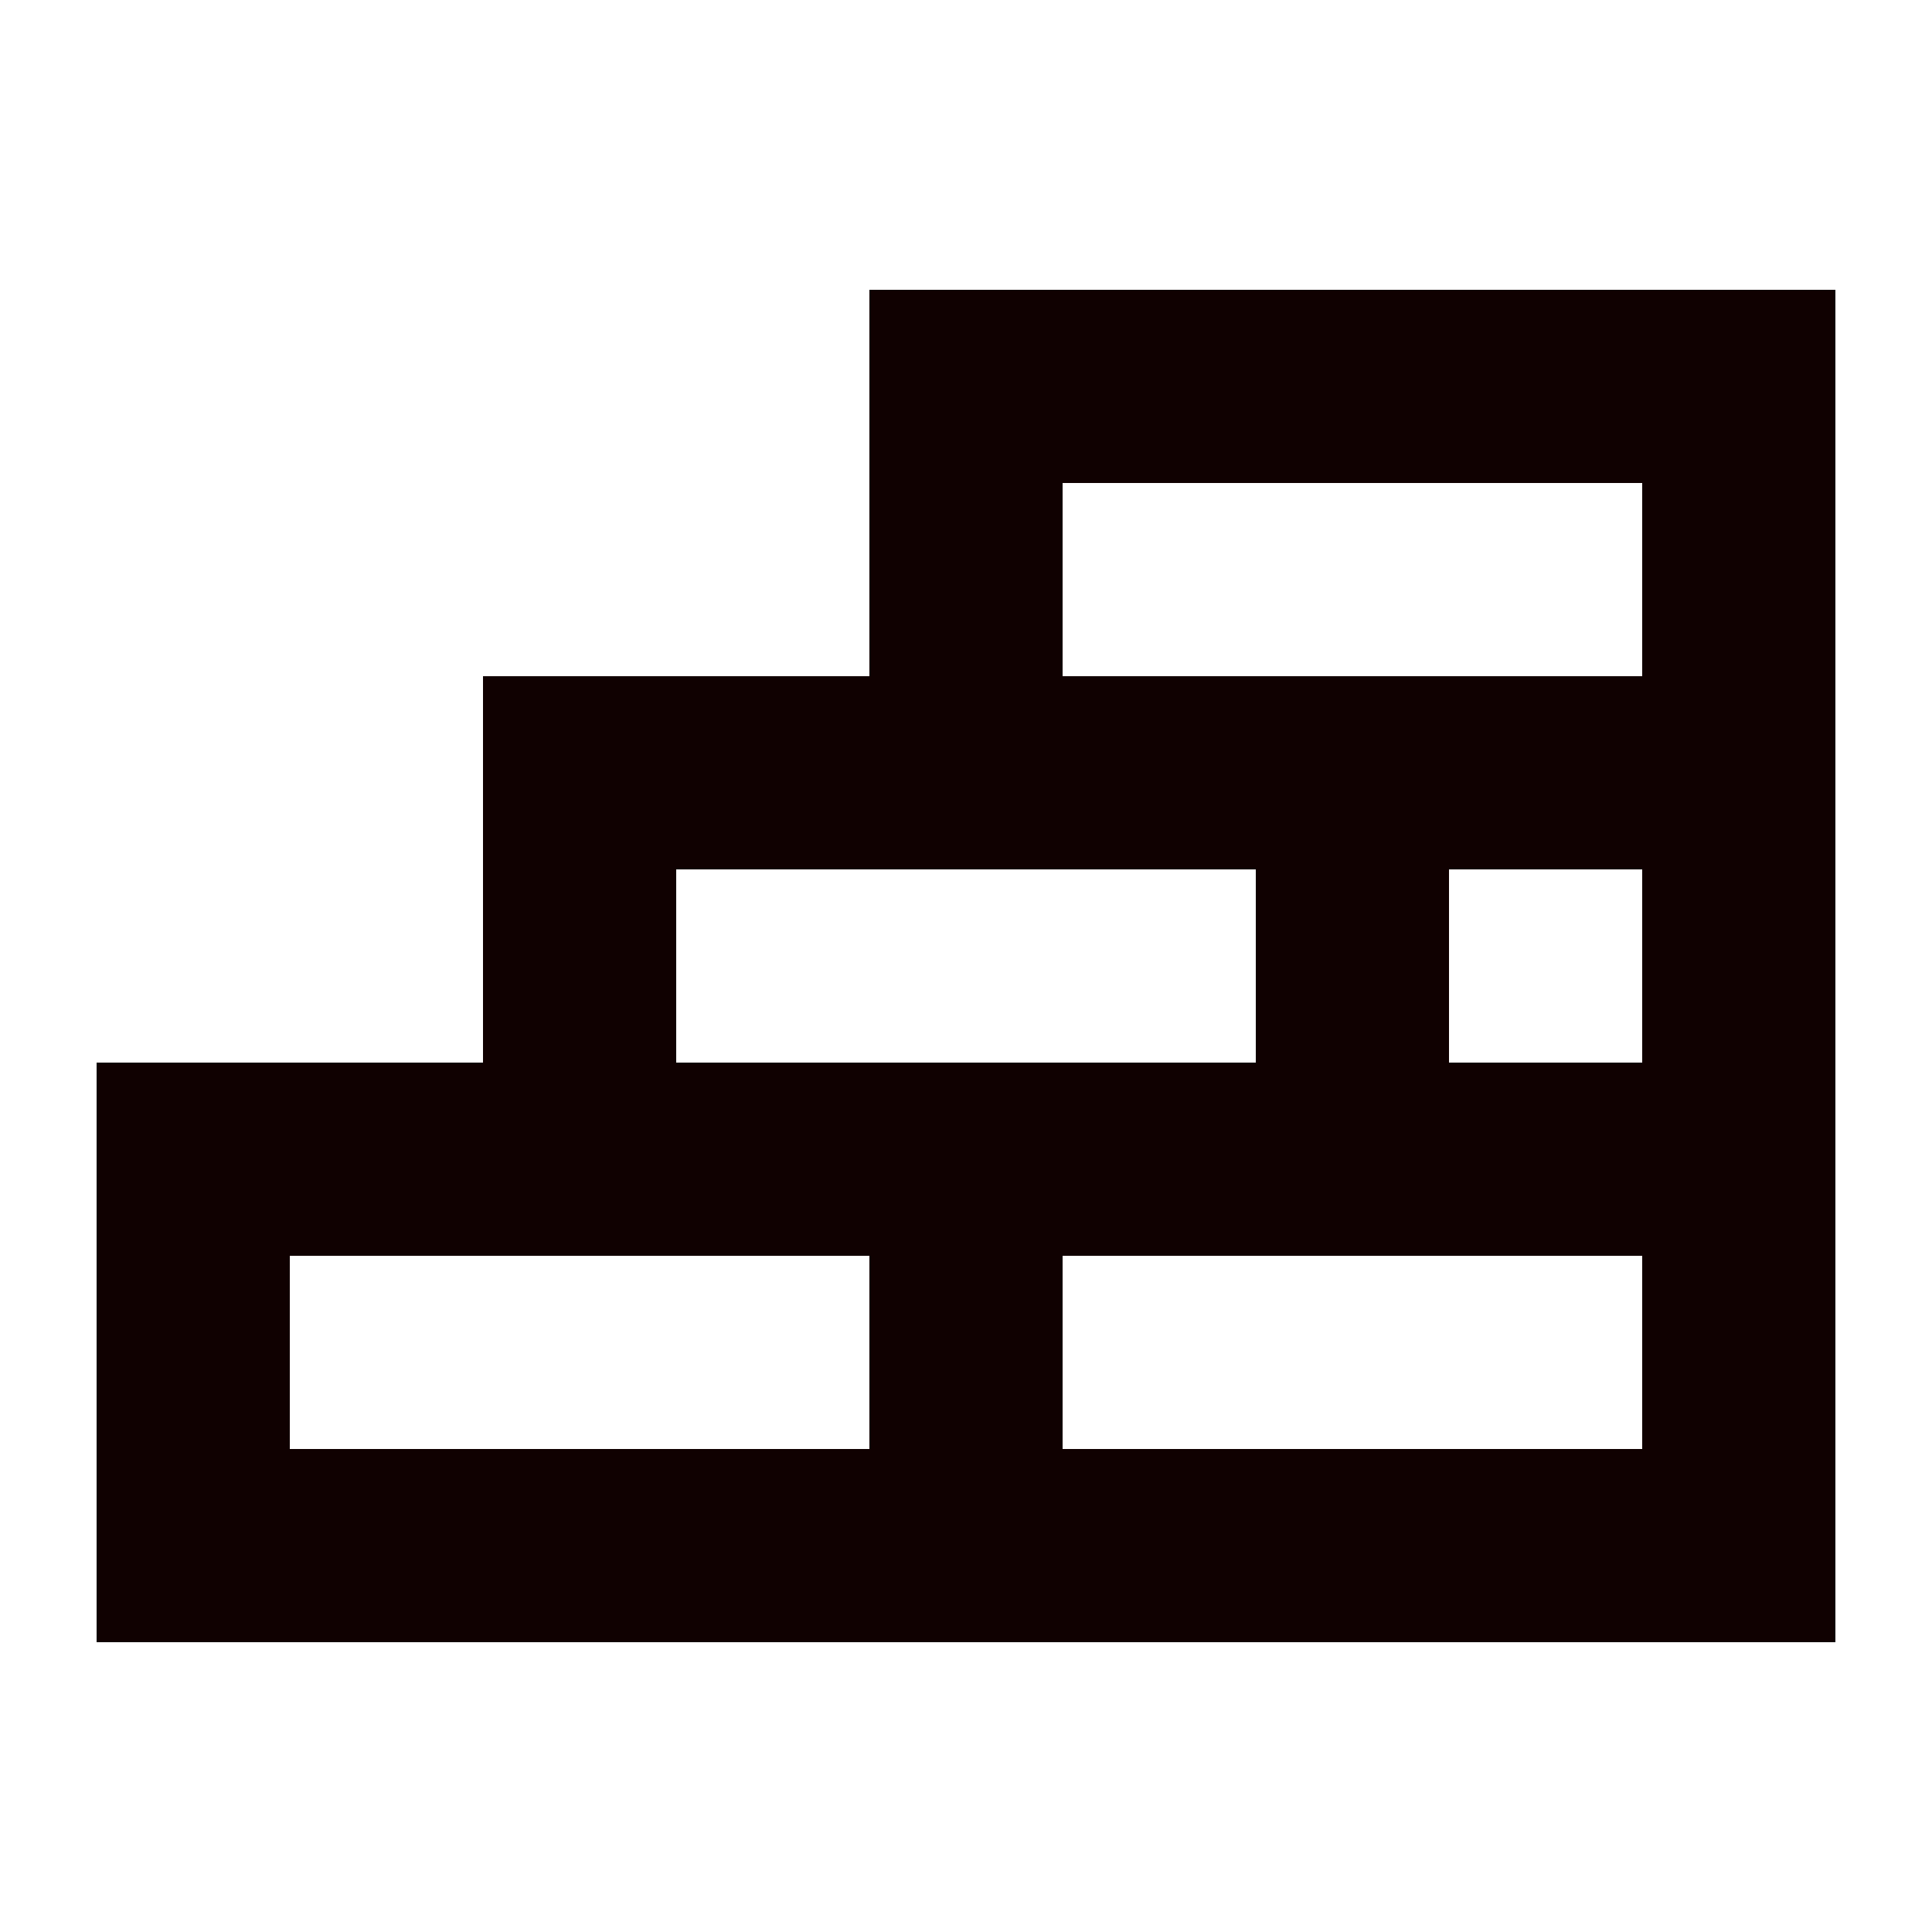 <svg width="20" height="20" viewBox="0 0 20 20" fill="none" xmlns="http://www.w3.org/2000/svg">
<path d="M9 3V7H5V11H1V17H19V3H9ZM7 9H13V11H7V9ZM9 15H3V13H9V15ZM17 15H11V13H17V15ZM17 11H15V9H17V11ZM15 7H11V5H17V7H15Z" fill="#100101"/>
</svg>
